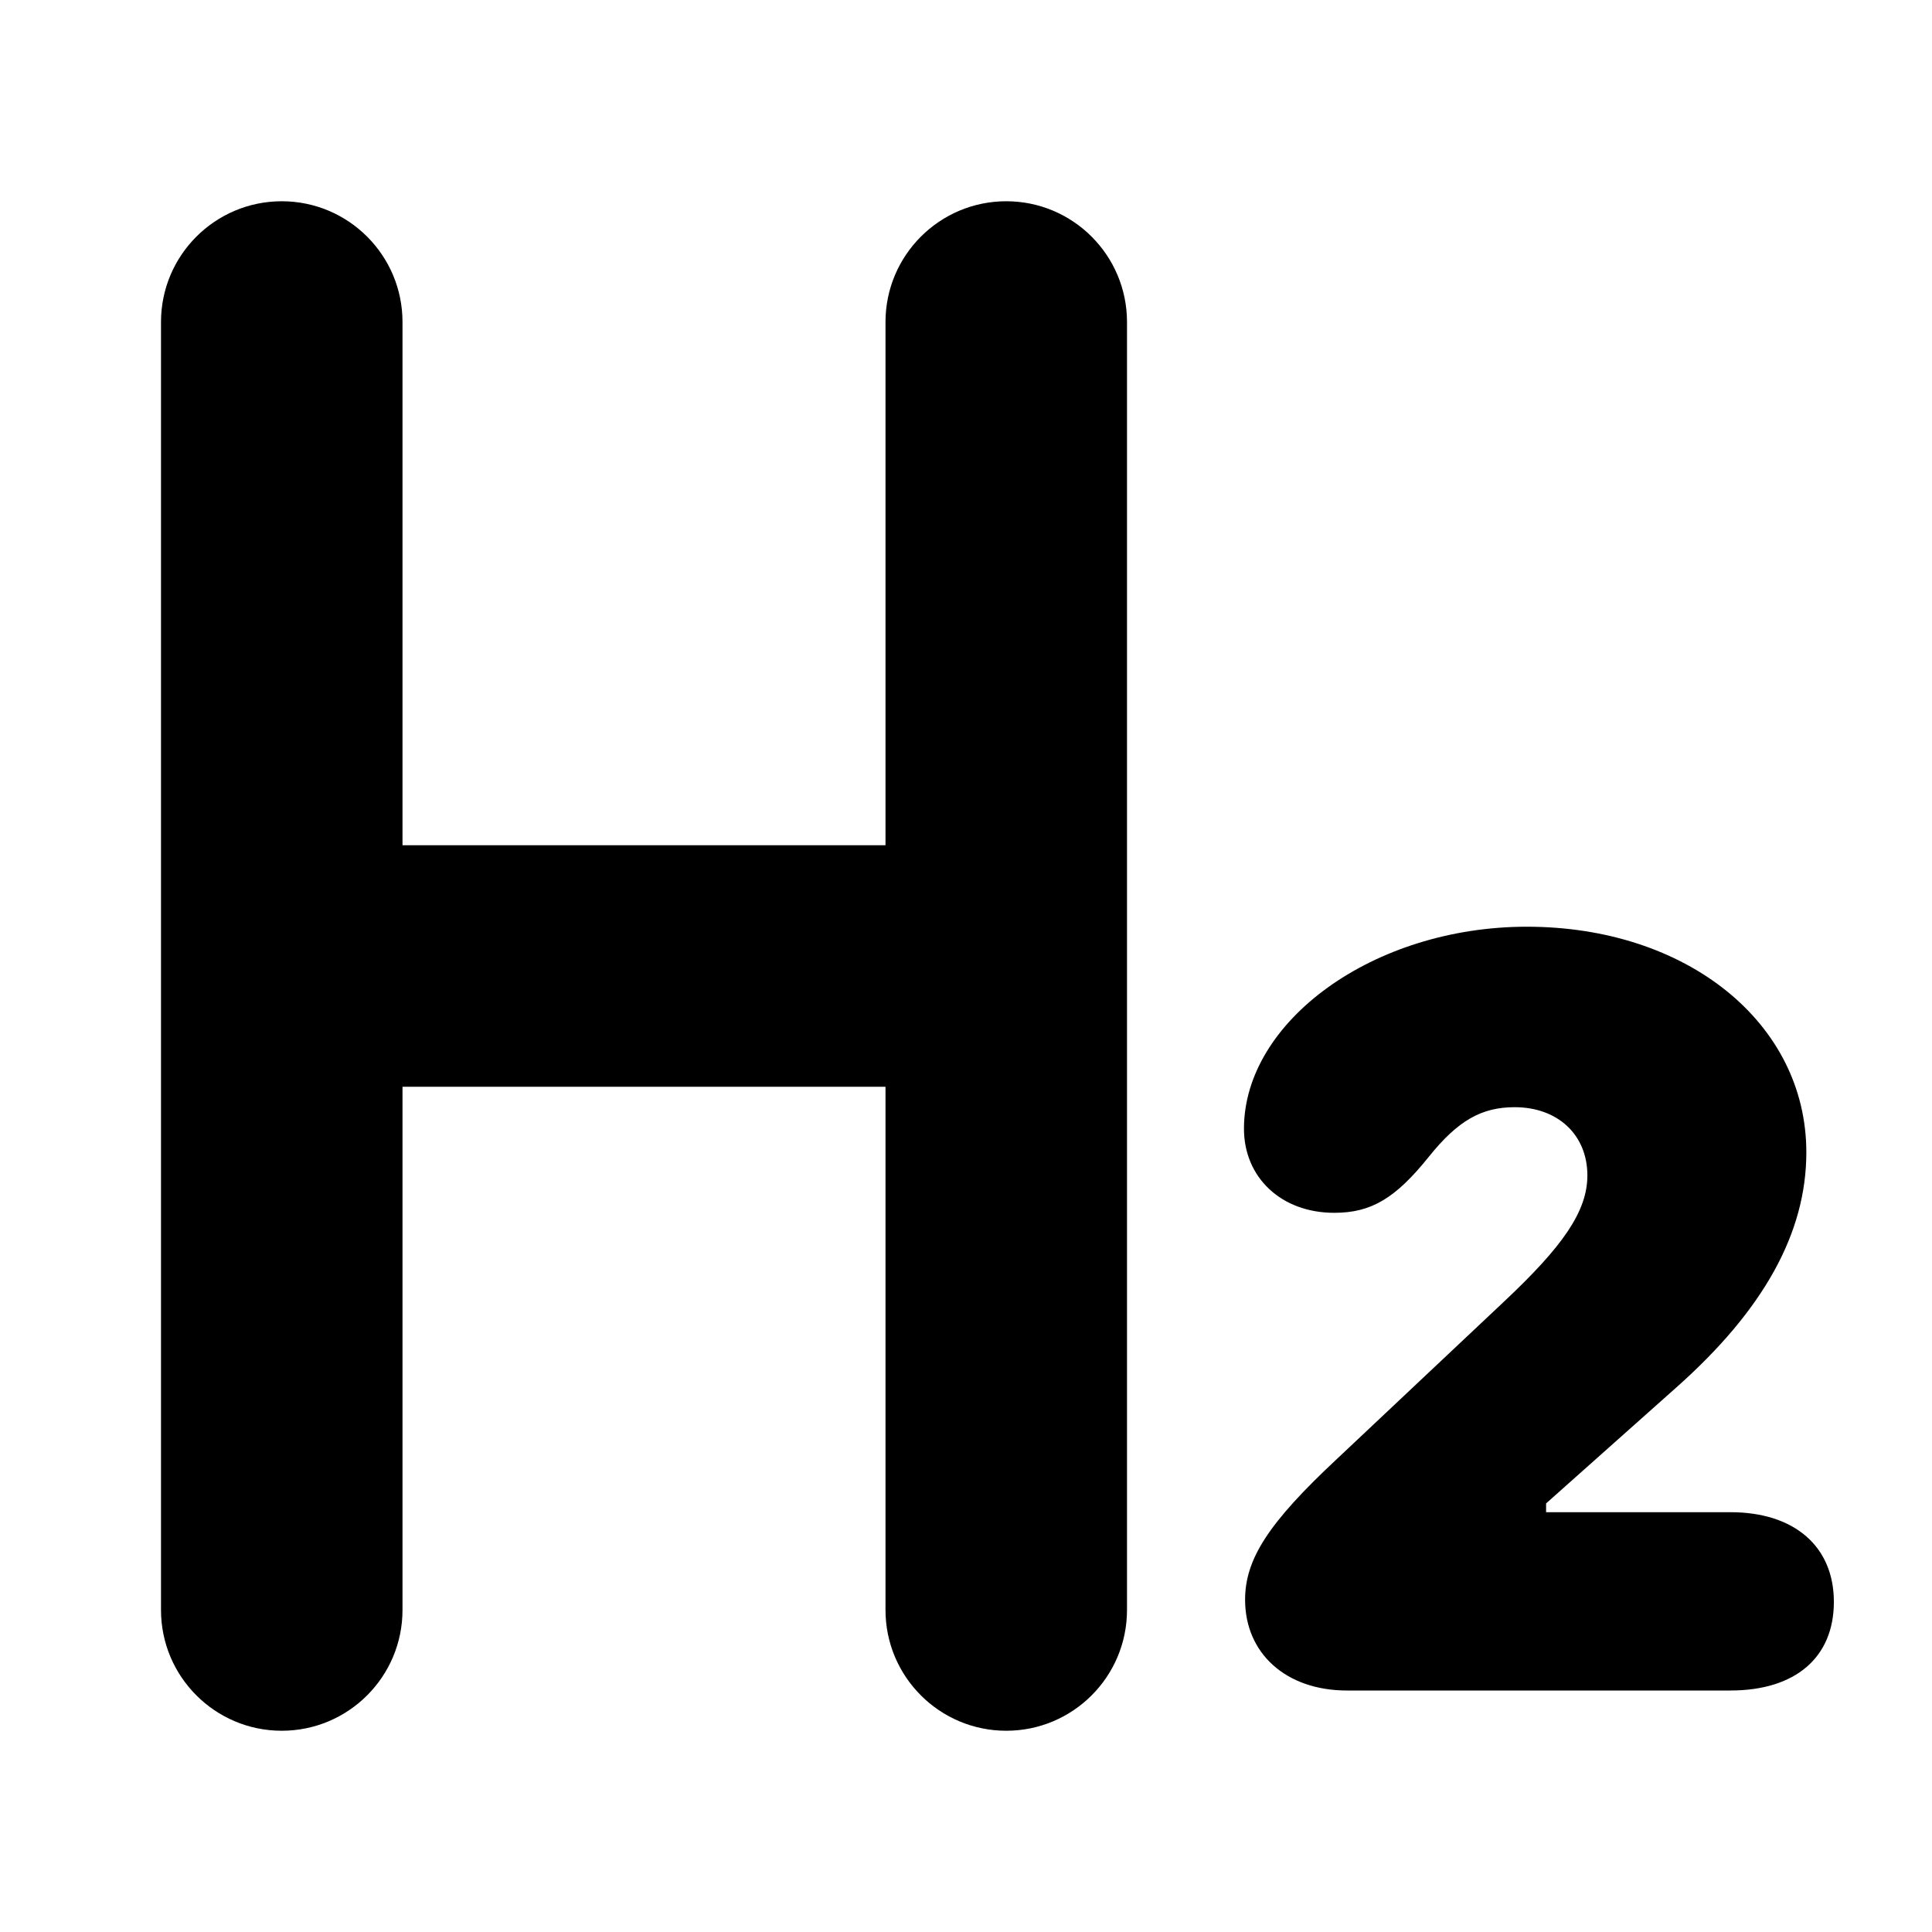<svg width="24" height="24" viewBox="0 0 24 24" fill="none" xmlns="http://www.w3.org/2000/svg"><path fill-rule="evenodd" clip-rule="evenodd" d="M3.5 2.5C4.328 2.5 5 3.172 5 4V10.5H11V4C11 3.172 11.672 2.5 12.5 2.5C13.328 2.5 14 3.172 14 4V20C14 20.828 13.328 21.5 12.5 21.5C11.672 21.5 11 20.828 11 20V13.5H5V20C5 20.828 4.328 21.5 3.5 21.5C2.672 21.5 2 20.828 2 20V4C2 3.172 2.672 2.5 3.5 2.5Z" fill="black"/><path d="M15.467 19.872C15.467 20.542 15.979 21 16.731 21H21.496C22.303 21 22.781 20.59 22.781 19.899C22.781 19.209 22.289 18.785 21.496 18.785H19.206V18.676L20.819 17.24C21.906 16.276 22.439 15.319 22.439 14.315C22.439 12.708 20.956 11.512 18.967 11.512C17.06 11.512 15.453 12.688 15.453 14.021C15.453 14.629 15.918 15.066 16.574 15.066C17.032 15.066 17.333 14.889 17.75 14.369C18.112 13.918 18.406 13.754 18.816 13.754C19.35 13.754 19.719 14.096 19.719 14.602C19.719 15.053 19.404 15.49 18.693 16.16L16.602 18.129C15.761 18.915 15.467 19.366 15.467 19.872Z" fill="black"/></svg>